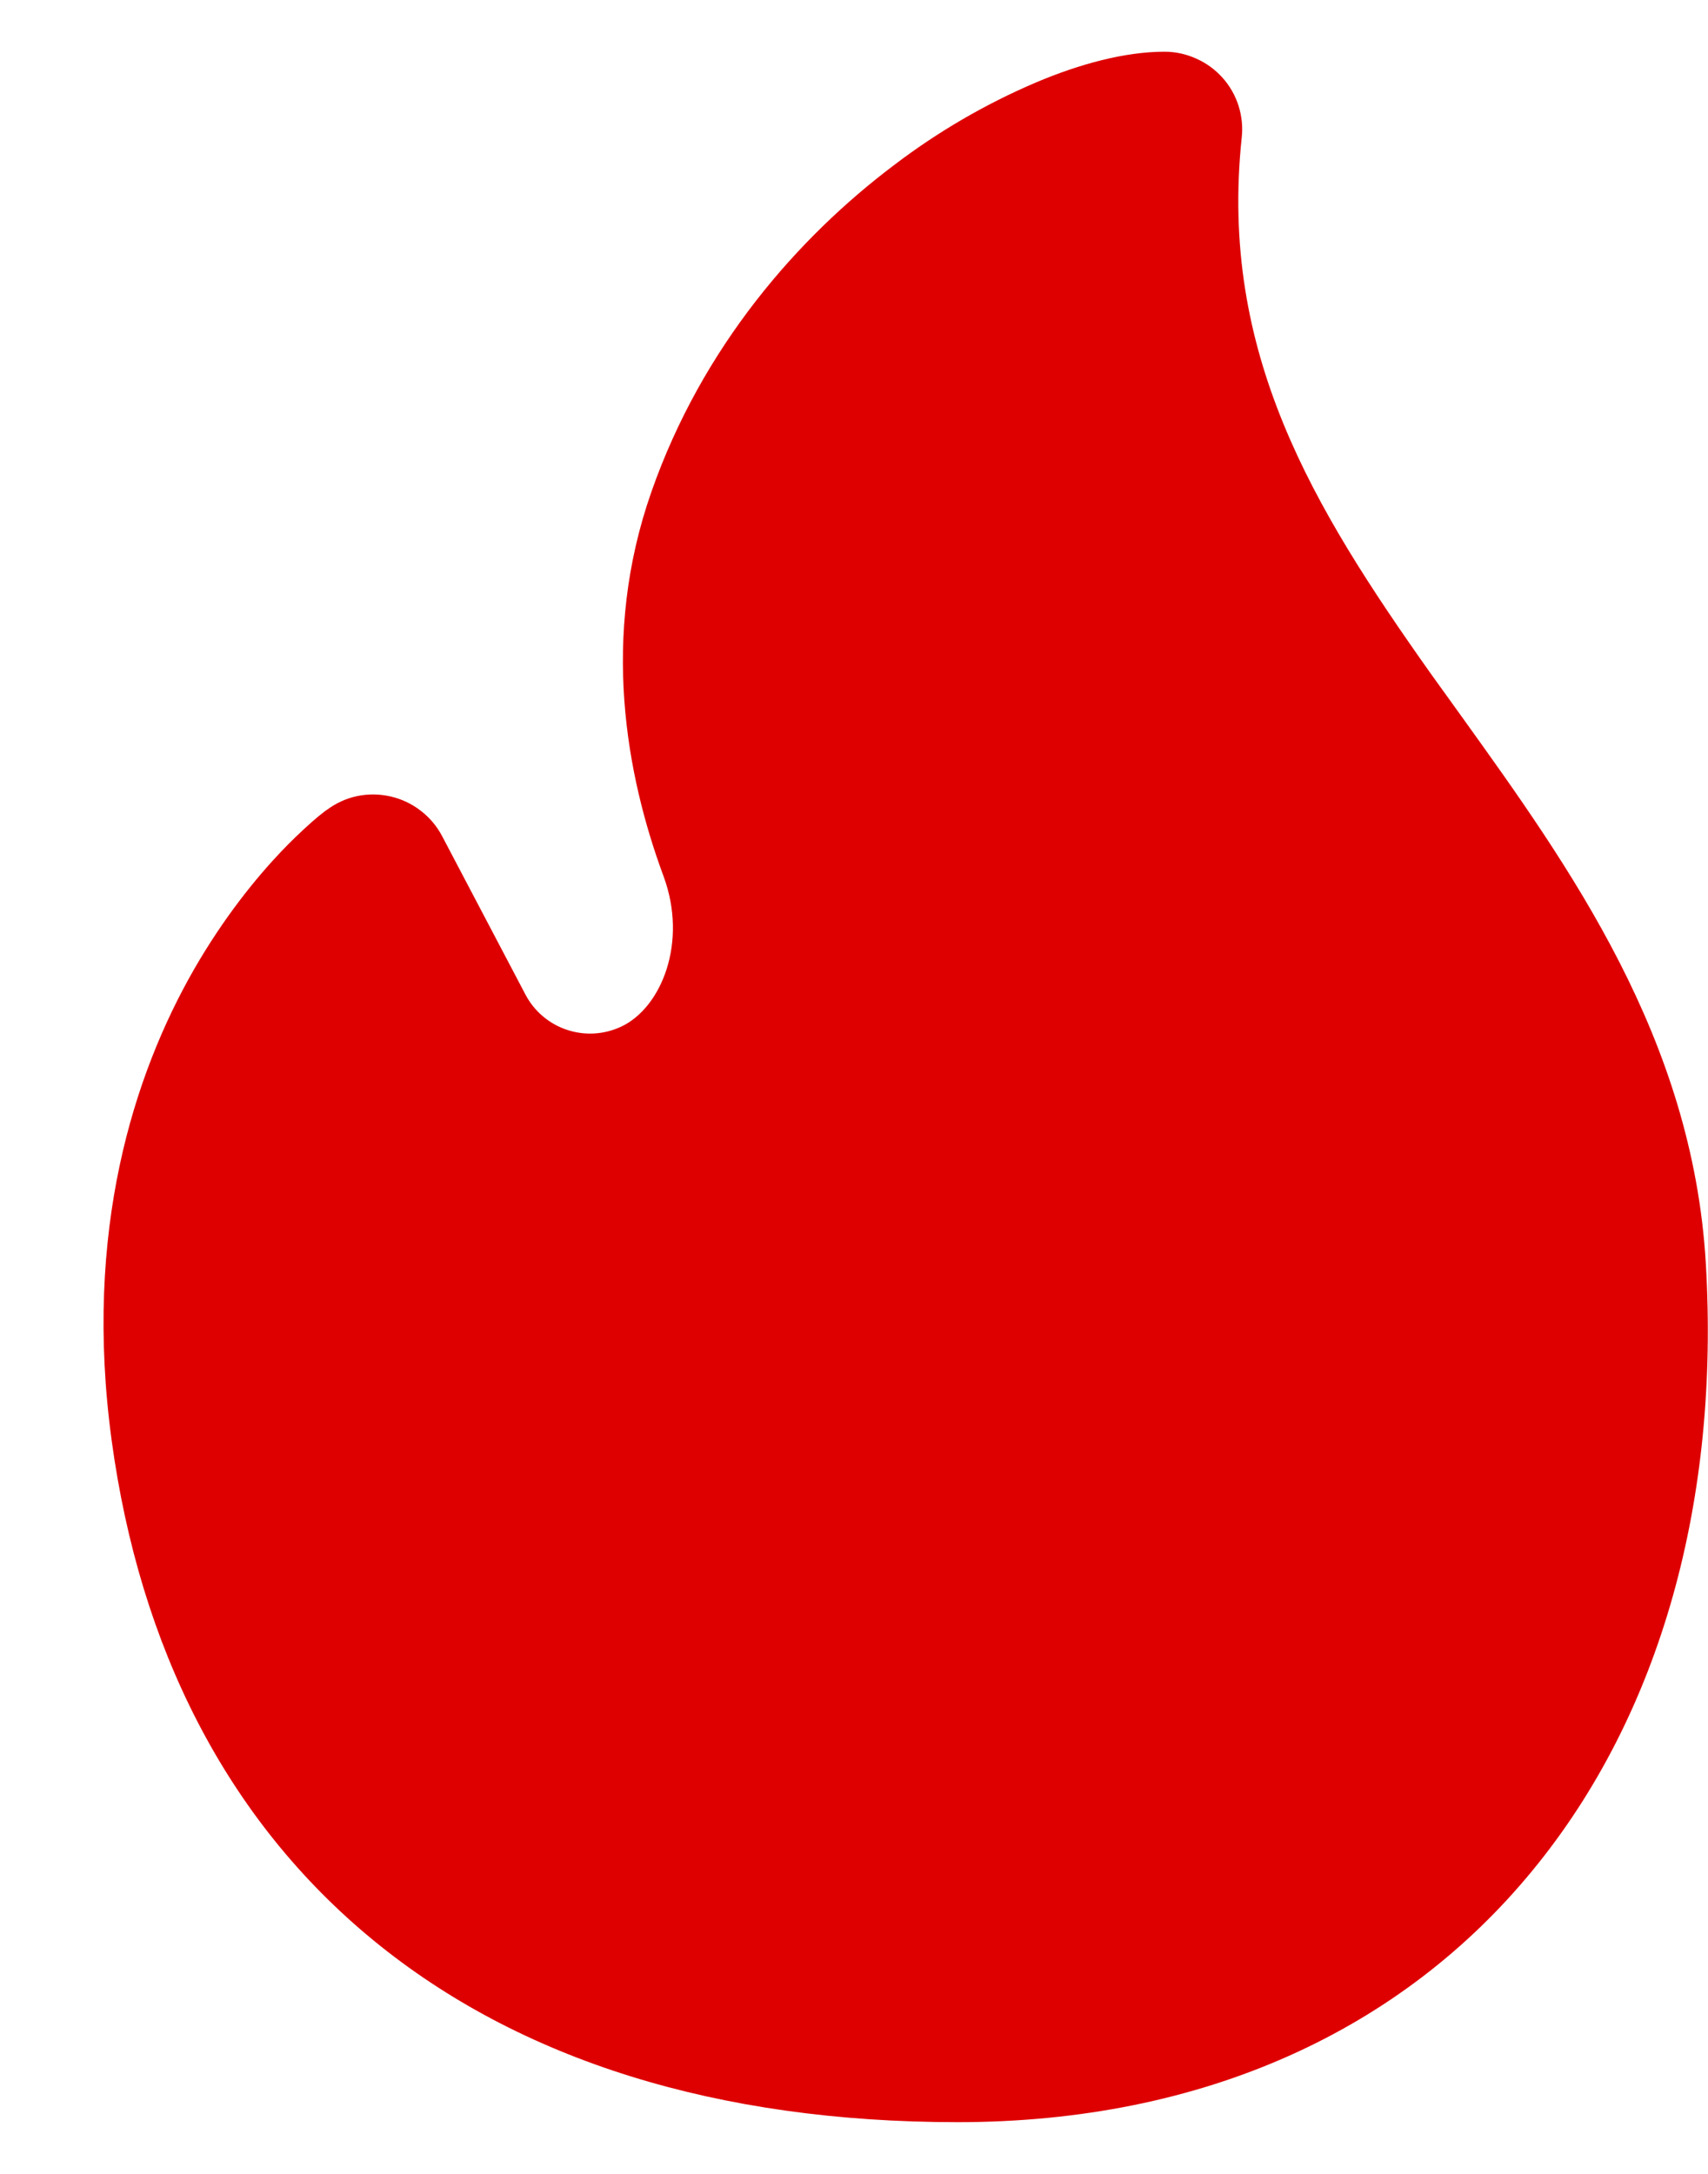 <svg width="11" height="14" viewBox="0 0 11 14" fill="none" xmlns="http://www.w3.org/2000/svg">
<path d="M2.104 5.215L2.103 5.217L2.1 5.219L2.093 5.224C2.064 5.246 2.036 5.269 2.009 5.293C1.939 5.355 1.872 5.42 1.808 5.487C1.648 5.656 1.443 5.907 1.25 6.242C0.862 6.919 0.536 7.927 0.719 9.276C0.9 10.607 1.459 11.72 2.405 12.496C3.347 13.269 4.623 13.667 6.167 13.667C7.758 13.667 9.029 13.07 9.869 12.047C10.703 11.033 11.075 9.649 10.986 8.137C10.901 6.687 10.111 5.586 9.413 4.614L9.213 4.336C8.452 3.261 7.851 2.271 7.997 0.886C8.005 0.816 7.997 0.746 7.976 0.679C7.954 0.612 7.919 0.551 7.872 0.499C7.825 0.447 7.767 0.405 7.703 0.377C7.639 0.348 7.57 0.333 7.5 0.333C7.245 0.333 6.953 0.412 6.672 0.531C6.346 0.67 6.039 0.849 5.757 1.064C5.14 1.529 4.523 2.231 4.195 3.168C3.867 4.103 4.033 4.993 4.273 5.642C4.431 6.068 4.26 6.489 4.002 6.611C3.892 6.663 3.767 6.671 3.651 6.632C3.536 6.594 3.44 6.512 3.384 6.405L2.847 5.384C2.813 5.32 2.766 5.264 2.708 5.22C2.651 5.176 2.585 5.145 2.514 5.129C2.444 5.113 2.371 5.112 2.3 5.127C2.229 5.142 2.162 5.173 2.105 5.216" fill="#DE0000"/>
</svg>
